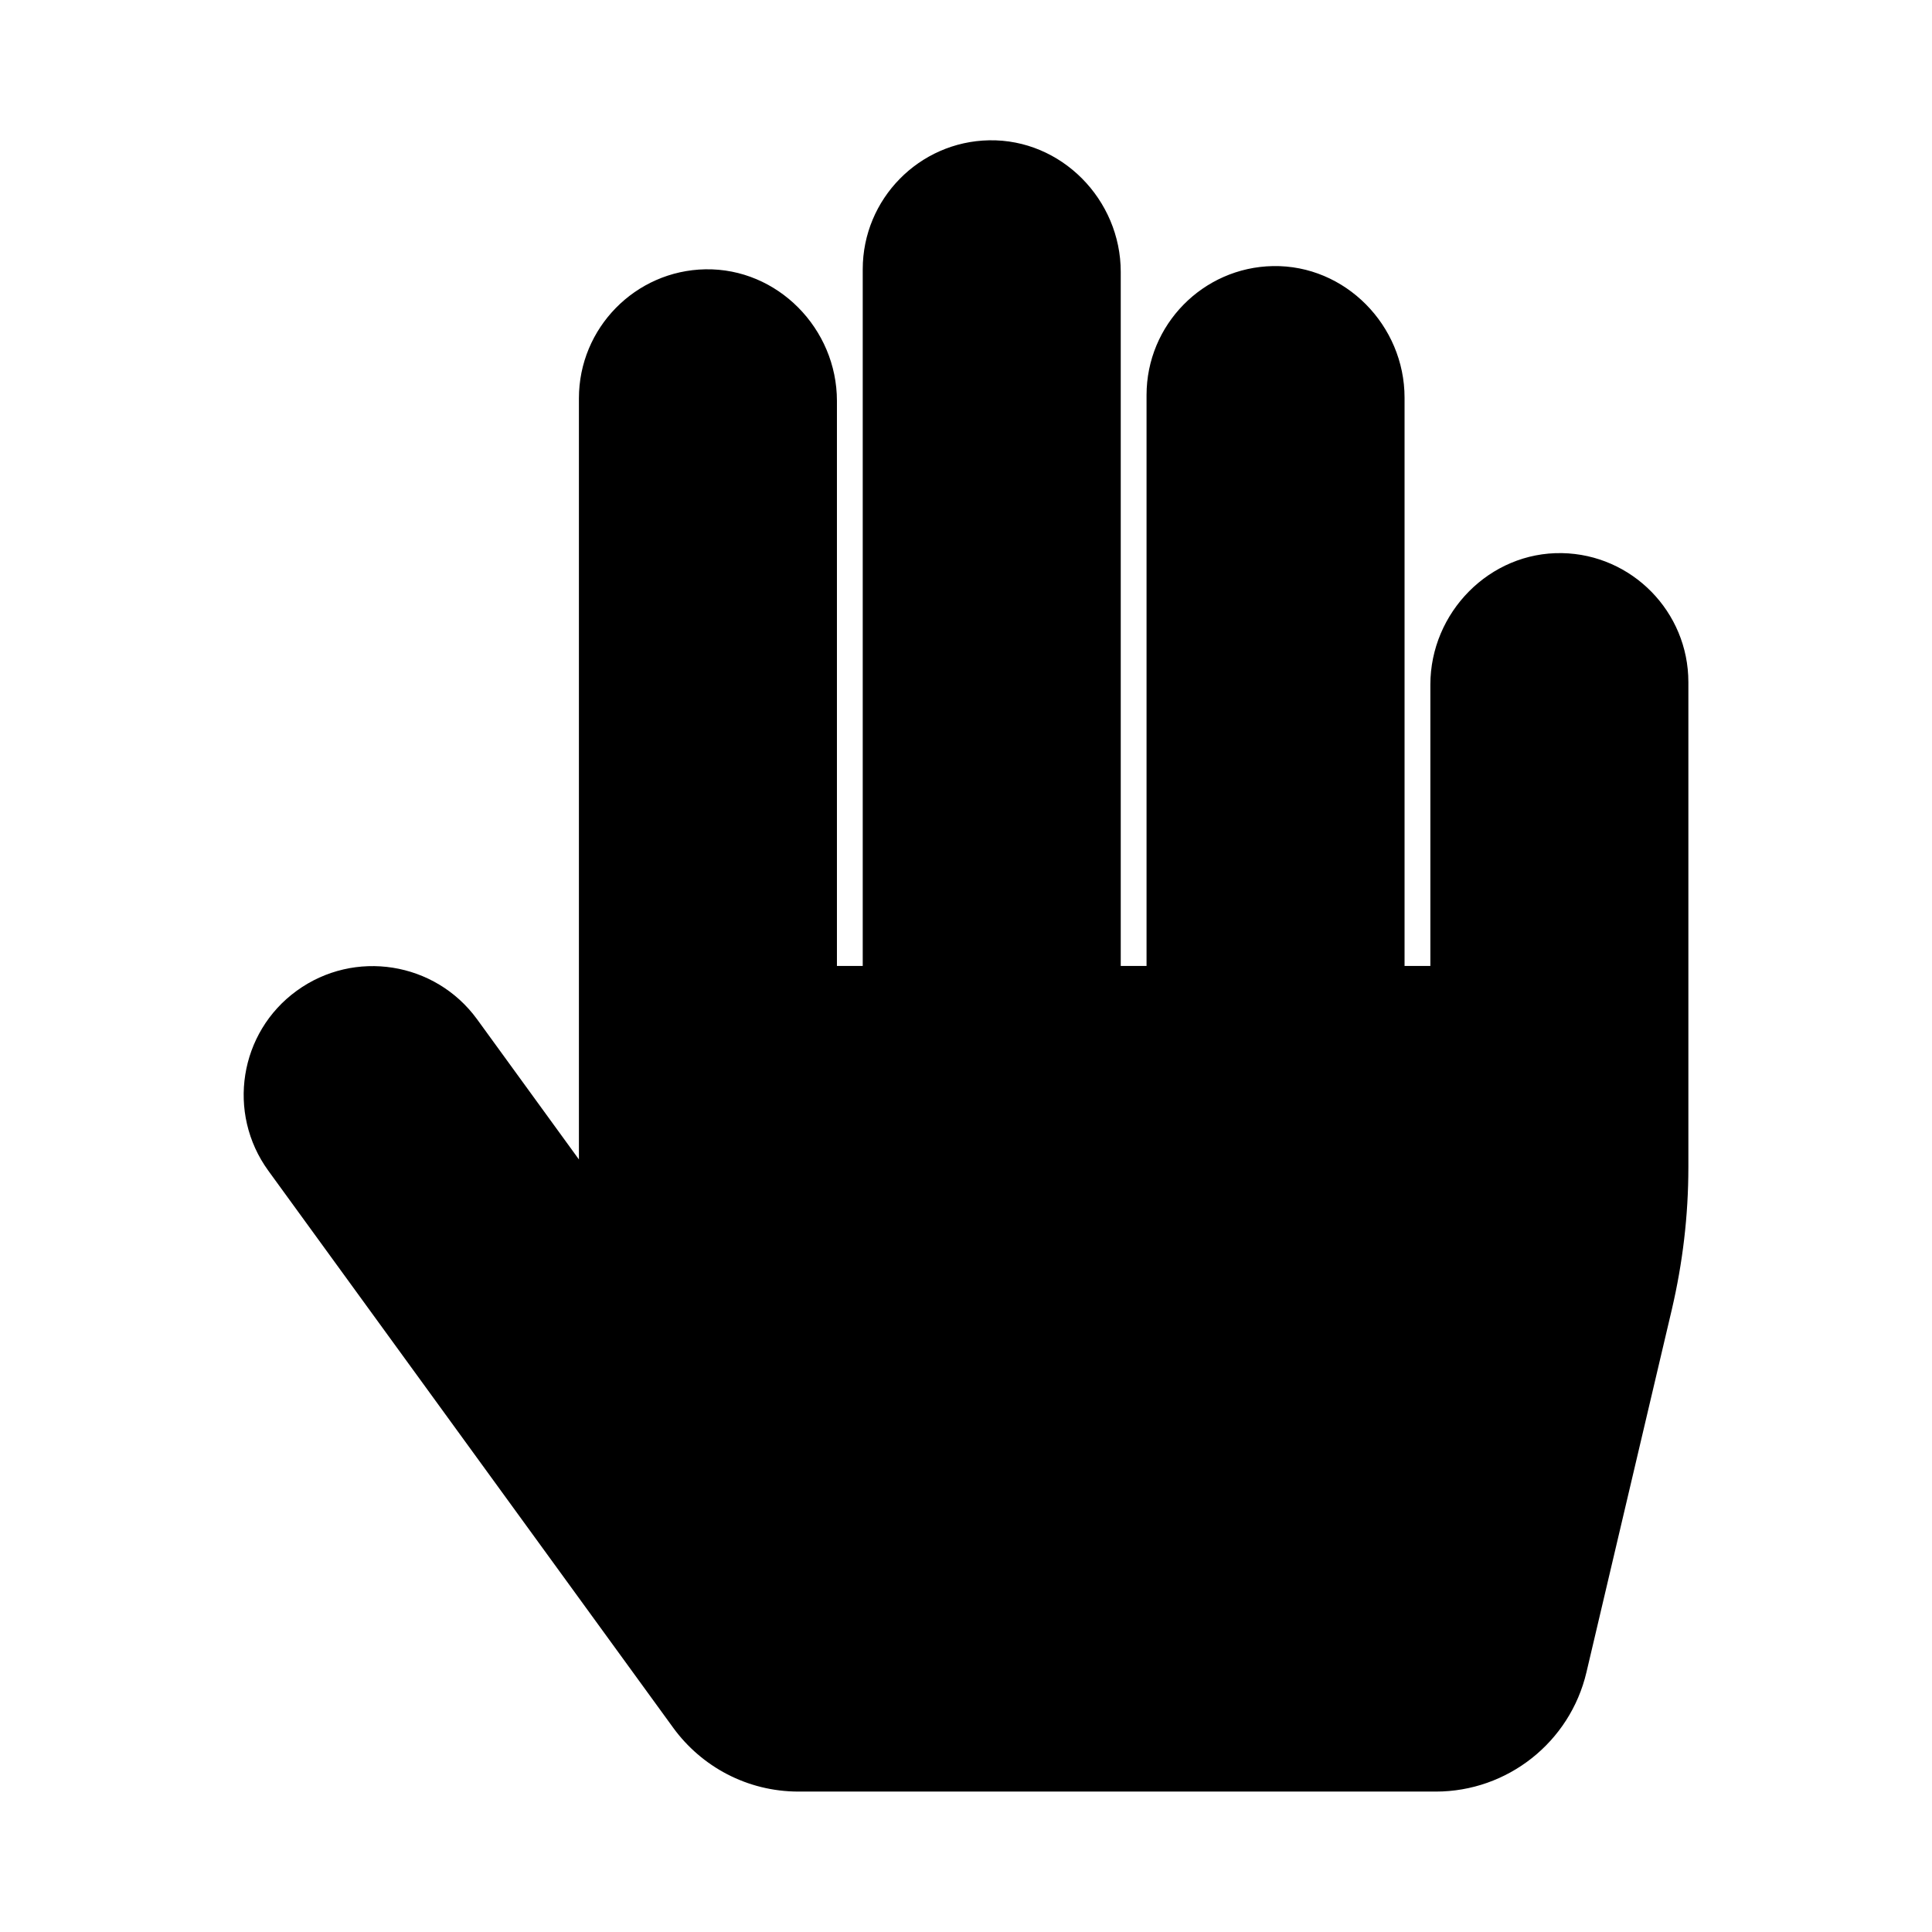 <svg xmlns="http://www.w3.org/2000/svg" width="100%" height="100%" viewBox="0 0 599.04 599.04"><path fill="currentColor" d="M484.3 171.5c21.7 0.4 39.2 18.2 39.2 40v150.4c0 15.2-1.8 29.8-5.1 44l-26.5 112.6c-5.1 21.7-24.5 37-46.7 37h-197.6c-16 0-30.1-7.8-38.8-19.7l-125.6-172.8c-13-17.9-9-42.9 8.8-55.8 17.9-13 42.9-9 55.9 8.8l31.6 43.5v-236c0-21.8 17.5-39.6 39.2-40 22.4-0.4 40.8 18.4 40.8 40.8v175.2h8v-216c0-21.8 17.5-39.6 39.2-40 22.4-0.4 40.8 18.4 40.8 40.8v215.2h8v-177c0-21.8 17.5-39.6 39.2-40 22.4-0.4 40.8 18.4 40.8 40.8v176.2h8v-87.2c0-22.4 18.4-41.2 40.8-40.8z" /></svg>